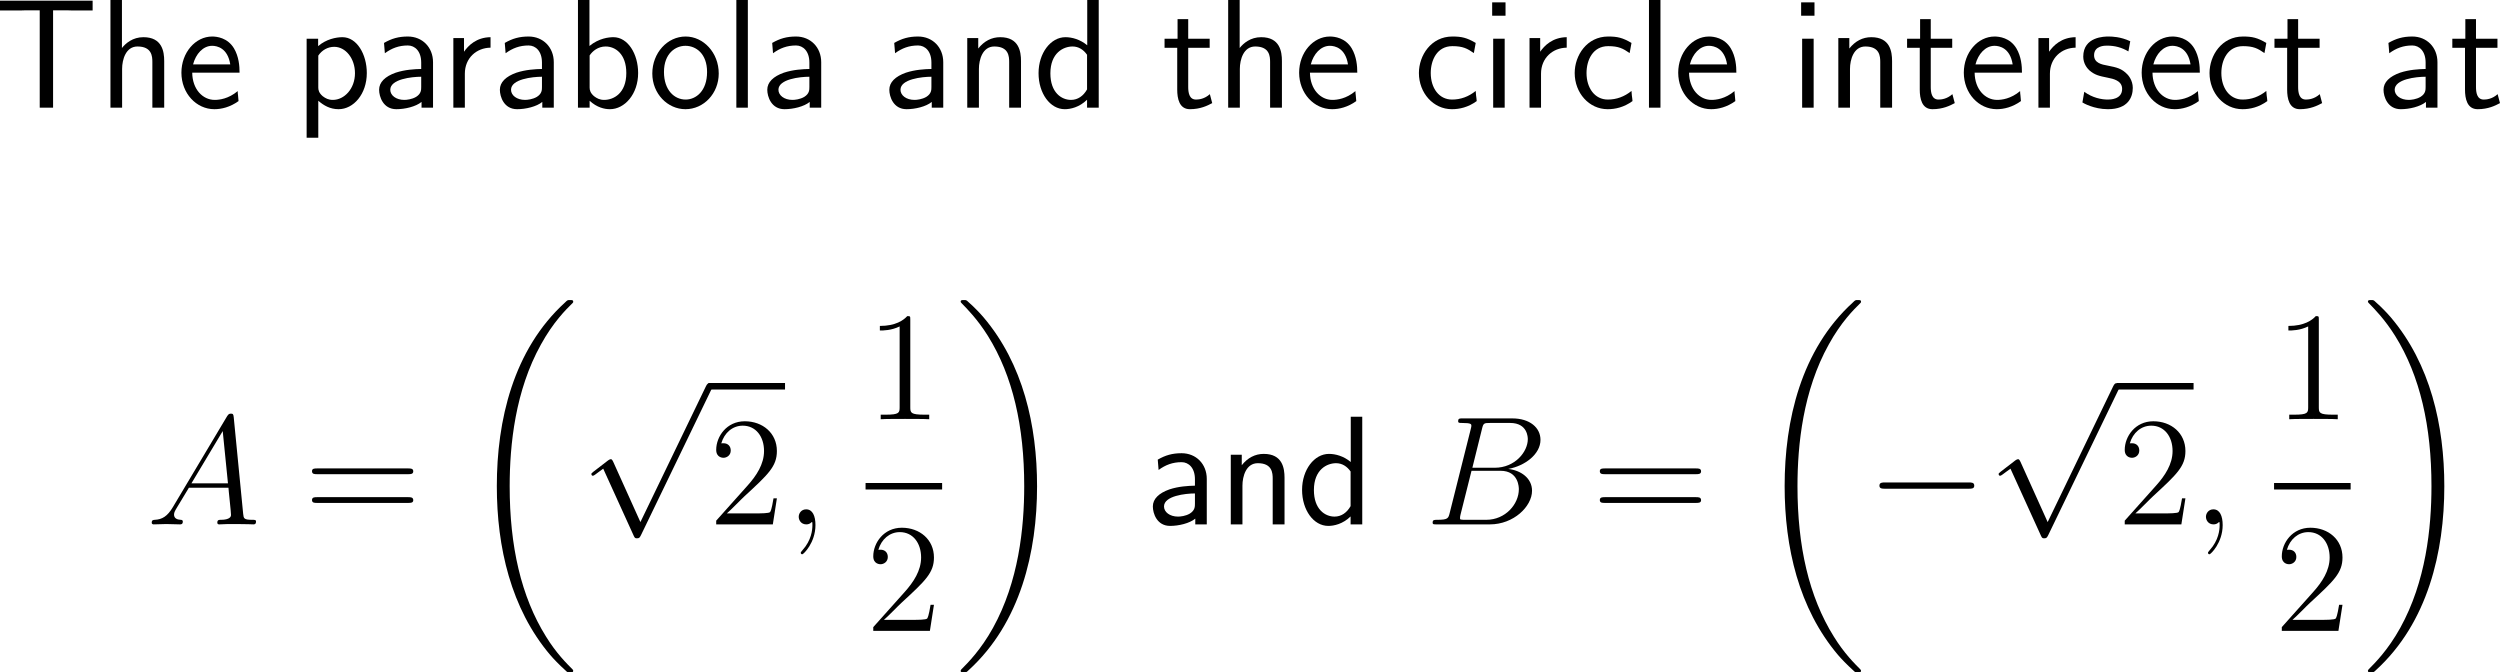 <?xml version="1.0" encoding="UTF-8"?>
<svg xmlns="http://www.w3.org/2000/svg" xmlns:xlink="http://www.w3.org/1999/xlink" width="288.864pt" height="77.696pt" viewBox="0 0 288.864 77.696" version="1.1">
<g id="surface1">
<path style=" stroke:none;fill-rule:nonzero;fill:rgb(0%,0%,0%);fill-opacity:1;" d="M 6.133 1.191 L 7.715 1.191 C 7.93 1.191 8.145 1.211 8.359 1.211 L 10.703 1.211 L 10.703 0.078 L 0 0.078 L 0 1.211 L 2.363 1.211 C 2.578 1.211 2.793 1.191 3.008 1.191 L 4.59 1.191 L 4.59 12.441 L 6.133 12.441 Z M 6.133 1.191 "/>
<path style=" stroke:none;fill-rule:nonzero;fill:rgb(0%,0%,0%);fill-opacity:1;" d="M 18.973 7.051 C 18.973 5.957 18.738 4.297 16.57 4.297 C 15.34 4.297 14.52 5 14.09 5.547 L 14.09 0 L 12.762 0 L 12.762 12.441 L 14.109 12.441 L 14.109 7.969 C 14.109 6.875 14.539 5.371 15.887 5.371 C 17.566 5.371 17.605 6.543 17.605 7.168 L 17.605 12.441 L 18.973 12.441 Z M 18.973 7.051 "/>
<path style=" stroke:none;fill-rule:nonzero;fill:rgb(0%,0%,0%);fill-opacity:1;" d="M 27.68 8.398 C 27.68 7.637 27.602 6.543 27.035 5.586 C 26.293 4.355 25.043 4.219 24.516 4.219 C 22.582 4.219 20.961 6.074 20.961 8.398 C 20.961 10.781 22.68 12.617 24.77 12.617 C 25.59 12.617 26.586 12.383 27.562 11.68 C 27.562 11.602 27.504 11.035 27.504 11.016 C 27.484 10.996 27.465 10.586 27.465 10.527 C 26.391 11.426 25.336 11.543 24.809 11.543 C 23.422 11.543 22.23 10.312 22.211 8.398 Z M 22.309 7.441 C 22.621 6.23 23.461 5.293 24.516 5.293 C 25.082 5.293 26.312 5.547 26.605 7.441 Z M 22.309 7.441 "/>
<path style=" stroke:none;fill-rule:nonzero;fill:rgb(0%,0%,0%);fill-opacity:1;" d="M 36.777 11.641 C 37.402 12.188 38.145 12.617 39.121 12.617 C 40.84 12.617 42.383 10.879 42.383 8.438 C 42.383 6.27 41.23 4.297 39.57 4.297 C 38.828 4.297 37.676 4.531 36.758 5.332 L 36.758 4.473 L 35.43 4.473 L 35.43 15.918 L 36.777 15.918 Z M 36.777 6.426 C 37.188 5.801 37.871 5.41 38.613 5.41 C 39.941 5.41 41.016 6.758 41.016 8.457 C 41.016 10.254 39.785 11.543 38.457 11.543 C 37.949 11.543 37.617 11.367 37.285 11.113 C 36.836 10.723 36.777 10.391 36.777 10.117 Z M 36.777 6.426 "/>
<path style=" stroke:none;fill-rule:nonzero;fill:rgb(0%,0%,0%);fill-opacity:1;" d="M 50.035 7.188 C 50.035 5.469 48.805 4.219 47.125 4.219 C 46.051 4.219 45.25 4.453 44.371 4.961 L 44.469 6.152 C 45.27 5.566 46.09 5.254 47.125 5.254 C 47.945 5.254 48.668 5.918 48.668 7.227 L 48.668 7.969 C 47.867 7.988 46.793 8.047 45.719 8.398 C 44.508 8.828 43.805 9.492 43.805 10.371 C 43.805 11.172 44.273 12.617 45.797 12.617 C 46.793 12.617 48.043 12.324 48.707 11.777 L 48.707 12.441 L 50.035 12.441 Z M 48.668 10.039 C 48.668 10.391 48.668 10.82 48.082 11.191 C 47.594 11.484 46.988 11.543 46.715 11.543 C 45.758 11.543 45.094 11.016 45.094 10.371 C 45.094 9.141 47.574 8.867 48.668 8.867 Z M 48.668 10.039 "/>
<path style=" stroke:none;fill-rule:nonzero;fill:rgb(0%,0%,0%);fill-opacity:1;" d="M 53.711 8.516 C 53.711 6.699 55.059 5.527 56.68 5.508 L 56.68 4.297 C 55.039 4.316 54.102 5.273 53.613 5.977 L 53.613 4.395 L 52.383 4.395 L 52.383 12.441 L 53.711 12.441 Z M 53.711 8.516 "/>
<path style=" stroke:none;fill-rule:nonzero;fill:rgb(0%,0%,0%);fill-opacity:1;" d="M 63.988 7.188 C 63.988 5.469 62.758 4.219 61.078 4.219 C 60.004 4.219 59.203 4.453 58.324 4.961 L 58.422 6.152 C 59.223 5.566 60.043 5.254 61.078 5.254 C 61.898 5.254 62.621 5.918 62.621 7.227 L 62.621 7.969 C 61.82 7.988 60.746 8.047 59.672 8.398 C 58.461 8.828 57.758 9.492 57.758 10.371 C 57.758 11.172 58.227 12.617 59.75 12.617 C 60.746 12.617 61.996 12.324 62.66 11.777 L 62.66 12.441 L 63.988 12.441 Z M 62.621 10.039 C 62.621 10.391 62.621 10.82 62.035 11.191 C 61.547 11.484 60.941 11.543 60.668 11.543 C 59.711 11.543 59.047 11.016 59.047 10.371 C 59.047 9.141 61.527 8.867 62.621 8.867 Z M 62.621 10.039 "/>
<path style=" stroke:none;fill-rule:nonzero;fill:rgb(0%,0%,0%);fill-opacity:1;" d="M 68.109 0 L 66.781 0 L 66.781 12.441 L 68.129 12.441 L 68.129 11.641 C 68.969 12.422 69.848 12.617 70.473 12.617 C 72.172 12.617 73.734 10.879 73.734 8.438 C 73.734 6.23 72.543 4.297 70.883 4.297 C 70.355 4.297 69.203 4.414 68.109 5.312 Z M 68.129 6.406 C 68.461 5.898 69.105 5.371 69.984 5.371 C 71.078 5.371 72.367 6.211 72.367 8.438 C 72.367 10.781 70.902 11.543 69.809 11.543 C 69.301 11.543 68.969 11.367 68.637 11.113 C 68.207 10.742 68.129 10.41 68.129 10.117 Z M 68.129 6.406 "/>
<path style=" stroke:none;fill-rule:nonzero;fill:rgb(0%,0%,0%);fill-opacity:1;" d="M 83.047 8.496 C 83.047 6.074 81.27 4.219 79.219 4.219 C 77.109 4.219 75.371 6.113 75.371 8.496 C 75.371 10.84 77.148 12.617 79.199 12.617 C 81.309 12.617 83.047 10.801 83.047 8.496 Z M 79.219 11.504 C 77.93 11.504 76.719 10.43 76.719 8.32 C 76.719 6.152 78.066 5.293 79.199 5.293 C 80.43 5.293 81.699 6.211 81.699 8.32 C 81.699 10.527 80.41 11.504 79.219 11.504 Z M 79.219 11.504 "/>
<path style=" stroke:none;fill-rule:nonzero;fill:rgb(0%,0%,0%);fill-opacity:1;" d="M 86.41 0 L 85.082 0 L 85.082 12.441 L 86.41 12.441 Z M 86.41 0 "/>
<path style=" stroke:none;fill-rule:nonzero;fill:rgb(0%,0%,0%);fill-opacity:1;" d="M 94.887 7.188 C 94.887 5.469 93.656 4.219 91.977 4.219 C 90.902 4.219 90.102 4.453 89.223 4.961 L 89.32 6.152 C 90.121 5.566 90.941 5.254 91.977 5.254 C 92.797 5.254 93.52 5.918 93.52 7.227 L 93.52 7.969 C 92.719 7.988 91.645 8.047 90.57 8.398 C 89.359 8.828 88.656 9.492 88.656 10.371 C 88.656 11.172 89.125 12.617 90.648 12.617 C 91.645 12.617 92.895 12.324 93.559 11.777 L 93.559 12.441 L 94.887 12.441 Z M 93.52 10.039 C 93.52 10.391 93.52 10.82 92.934 11.191 C 92.445 11.484 91.84 11.543 91.566 11.543 C 90.609 11.543 89.945 11.016 89.945 10.371 C 89.945 9.141 92.426 8.867 93.52 8.867 Z M 93.52 10.039 "/>
<path style=" stroke:none;fill-rule:nonzero;fill:rgb(0%,0%,0%);fill-opacity:1;" d="M 108.988 7.188 C 108.988 5.469 107.758 4.219 106.078 4.219 C 105.004 4.219 104.203 4.453 103.324 4.961 L 103.422 6.152 C 104.223 5.566 105.043 5.254 106.078 5.254 C 106.898 5.254 107.621 5.918 107.621 7.227 L 107.621 7.969 C 106.82 7.988 105.746 8.047 104.672 8.398 C 103.461 8.828 102.758 9.492 102.758 10.371 C 102.758 11.172 103.227 12.617 104.75 12.617 C 105.746 12.617 106.996 12.324 107.66 11.777 L 107.66 12.441 L 108.988 12.441 Z M 107.621 10.039 C 107.621 10.391 107.621 10.82 107.035 11.191 C 106.547 11.484 105.941 11.543 105.668 11.543 C 104.711 11.543 104.047 11.016 104.047 10.371 C 104.047 9.141 106.527 8.867 107.621 8.867 Z M 107.621 10.039 "/>
<path style=" stroke:none;fill-rule:nonzero;fill:rgb(0%,0%,0%);fill-opacity:1;" d="M 117.973 7.051 C 117.973 5.957 117.738 4.297 115.57 4.297 C 114.574 4.297 113.715 4.746 113.031 5.605 L 113.031 4.395 L 111.762 4.395 L 111.762 12.441 L 113.109 12.441 L 113.109 7.969 C 113.109 6.875 113.539 5.371 114.887 5.371 C 116.566 5.371 116.605 6.543 116.605 7.168 L 116.605 12.441 L 117.973 12.441 Z M 117.973 7.051 "/>
<path style=" stroke:none;fill-rule:nonzero;fill:rgb(0%,0%,0%);fill-opacity:1;" d="M 126.953 0 L 125.625 0 L 125.625 5.234 C 124.805 4.551 123.867 4.297 123.105 4.297 C 121.406 4.297 120 6.133 120 8.457 C 120 10.781 121.328 12.617 123.027 12.617 C 123.691 12.617 124.707 12.402 125.605 11.523 L 125.605 12.441 L 126.953 12.441 Z M 125.605 10.332 C 125.176 11.094 124.531 11.543 123.75 11.543 C 122.656 11.543 121.367 10.703 121.367 8.477 C 121.367 6.094 122.891 5.371 123.926 5.371 C 124.629 5.371 125.195 5.742 125.605 6.328 Z M 125.605 10.332 "/>
<path style=" stroke:none;fill-rule:nonzero;fill:rgb(0%,0%,0%);fill-opacity:1;" d="M 137.293 5.527 L 139.773 5.527 L 139.773 4.473 L 137.293 4.473 L 137.293 2.207 L 136.062 2.207 L 136.062 4.473 L 134.559 4.473 L 134.559 5.527 L 136.023 5.527 L 136.023 10.352 C 136.023 11.387 136.258 12.617 137.488 12.617 C 138.699 12.617 139.52 12.207 140.066 11.914 L 139.793 10.879 C 139.168 11.445 138.504 11.504 138.191 11.504 C 137.391 11.504 137.293 10.664 137.293 10.039 Z M 137.293 5.527 "/>
<path style=" stroke:none;fill-rule:nonzero;fill:rgb(0%,0%,0%);fill-opacity:1;" d="M 148.121 7.051 C 148.121 5.957 147.887 4.297 145.719 4.297 C 144.488 4.297 143.668 5 143.238 5.547 L 143.238 0 L 141.91 0 L 141.91 12.441 L 143.258 12.441 L 143.258 7.969 C 143.258 6.875 143.688 5.371 145.035 5.371 C 146.715 5.371 146.754 6.543 146.754 7.168 L 146.754 12.441 L 148.121 12.441 Z M 148.121 7.051 "/>
<path style=" stroke:none;fill-rule:nonzero;fill:rgb(0%,0%,0%);fill-opacity:1;" d="M 156.828 8.398 C 156.828 7.637 156.75 6.543 156.184 5.586 C 155.441 4.355 154.191 4.219 153.664 4.219 C 151.73 4.219 150.109 6.074 150.109 8.398 C 150.109 10.781 151.828 12.617 153.918 12.617 C 154.738 12.617 155.734 12.383 156.711 11.68 C 156.711 11.602 156.652 11.035 156.652 11.016 C 156.633 10.996 156.613 10.586 156.613 10.527 C 155.539 11.426 154.484 11.543 153.957 11.543 C 152.57 11.543 151.379 10.312 151.359 8.398 Z M 151.457 7.441 C 151.77 6.23 152.609 5.293 153.664 5.293 C 154.23 5.293 155.461 5.547 155.754 7.441 Z M 151.457 7.441 "/>
<path style=" stroke:none;fill-rule:nonzero;fill:rgb(0%,0%,0%);fill-opacity:1;" d="M 170.512 10.508 C 169.691 11.172 168.773 11.504 167.777 11.504 C 166.273 11.504 165.316 10.176 165.316 8.438 C 165.316 6.953 166.039 5.332 167.816 5.332 C 169.027 5.332 169.535 5.605 170.297 6.133 L 170.512 4.961 C 169.477 4.355 168.891 4.219 167.816 4.219 C 165.355 4.219 163.949 6.406 163.949 8.438 C 163.949 10.742 165.609 12.617 167.758 12.617 C 168.637 12.617 169.633 12.402 170.629 11.68 C 170.629 11.641 170.57 11.074 170.551 11.016 Z M 170.512 10.508 "/>
<path style=" stroke:none;fill-rule:nonzero;fill:rgb(0%,0%,0%);fill-opacity:1;" d="M 173.957 0.273 L 172.414 0.273 L 172.414 1.816 L 173.957 1.816 Z M 173.859 4.473 L 172.531 4.473 L 172.531 12.441 L 173.859 12.441 Z M 173.859 4.473 "/>
<path style=" stroke:none;fill-rule:nonzero;fill:rgb(0%,0%,0%);fill-opacity:1;" d="M 178.059 8.516 C 178.059 6.699 179.406 5.527 181.027 5.508 L 181.027 4.297 C 179.387 4.316 178.449 5.273 177.961 5.977 L 177.961 4.395 L 176.73 4.395 L 176.73 12.441 L 178.059 12.441 Z M 178.059 8.516 "/>
<path style=" stroke:none;fill-rule:nonzero;fill:rgb(0%,0%,0%);fill-opacity:1;" d="M 188.512 10.508 C 187.691 11.172 186.773 11.504 185.777 11.504 C 184.273 11.504 183.316 10.176 183.316 8.438 C 183.316 6.953 184.039 5.332 185.816 5.332 C 187.027 5.332 187.535 5.605 188.297 6.133 L 188.512 4.961 C 187.477 4.355 186.891 4.219 185.816 4.219 C 183.355 4.219 181.949 6.406 181.949 8.438 C 181.949 10.742 183.609 12.617 185.758 12.617 C 186.637 12.617 187.633 12.402 188.629 11.68 C 188.629 11.641 188.57 11.074 188.551 11.016 Z M 188.512 10.508 "/>
<path style=" stroke:none;fill-rule:nonzero;fill:rgb(0%,0%,0%);fill-opacity:1;" d="M 191.859 0 L 190.531 0 L 190.531 12.441 L 191.859 12.441 Z M 191.859 0 "/>
<path style=" stroke:none;fill-rule:nonzero;fill:rgb(0%,0%,0%);fill-opacity:1;" d="M 200.629 8.398 C 200.629 7.637 200.551 6.543 199.984 5.586 C 199.242 4.355 197.992 4.219 197.465 4.219 C 195.531 4.219 193.91 6.074 193.91 8.398 C 193.91 10.781 195.629 12.617 197.719 12.617 C 198.539 12.617 199.535 12.383 200.512 11.68 C 200.512 11.602 200.453 11.035 200.453 11.016 C 200.434 10.996 200.414 10.586 200.414 10.527 C 199.34 11.426 198.285 11.543 197.758 11.543 C 196.371 11.543 195.18 10.312 195.16 8.398 Z M 195.258 7.441 C 195.57 6.23 196.41 5.293 197.465 5.293 C 198.031 5.293 199.262 5.547 199.555 7.441 Z M 195.258 7.441 "/>
<path style=" stroke:none;fill-rule:nonzero;fill:rgb(0%,0%,0%);fill-opacity:1;" d="M 209.656 0.273 L 208.113 0.273 L 208.113 1.816 L 209.656 1.816 Z M 209.559 4.473 L 208.23 4.473 L 208.23 12.441 L 209.559 12.441 Z M 209.559 4.473 "/>
<path style=" stroke:none;fill-rule:nonzero;fill:rgb(0%,0%,0%);fill-opacity:1;" d="M 218.621 7.051 C 218.621 5.957 218.387 4.297 216.219 4.297 C 215.223 4.297 214.363 4.746 213.68 5.605 L 213.68 4.395 L 212.41 4.395 L 212.41 12.441 L 213.758 12.441 L 213.758 7.969 C 213.758 6.875 214.188 5.371 215.535 5.371 C 217.215 5.371 217.254 6.543 217.254 7.168 L 217.254 12.441 L 218.621 12.441 Z M 218.621 7.051 "/>
<path style=" stroke:none;fill-rule:nonzero;fill:rgb(0%,0%,0%);fill-opacity:1;" d="M 223.09 5.527 L 225.57 5.527 L 225.57 4.473 L 223.09 4.473 L 223.09 2.207 L 221.859 2.207 L 221.859 4.473 L 220.355 4.473 L 220.355 5.527 L 221.82 5.527 L 221.82 10.352 C 221.82 11.387 222.055 12.617 223.285 12.617 C 224.496 12.617 225.316 12.207 225.863 11.914 L 225.59 10.879 C 224.965 11.445 224.301 11.504 223.988 11.504 C 223.188 11.504 223.09 10.664 223.09 10.039 Z M 223.09 5.527 "/>
<path style=" stroke:none;fill-rule:nonzero;fill:rgb(0%,0%,0%);fill-opacity:1;" d="M 233.629 8.398 C 233.629 7.637 233.551 6.543 232.984 5.586 C 232.242 4.355 230.992 4.219 230.465 4.219 C 228.531 4.219 226.91 6.074 226.91 8.398 C 226.91 10.781 228.629 12.617 230.719 12.617 C 231.539 12.617 232.535 12.383 233.512 11.68 C 233.512 11.602 233.453 11.035 233.453 11.016 C 233.434 10.996 233.414 10.586 233.414 10.527 C 232.34 11.426 231.285 11.543 230.758 11.543 C 229.371 11.543 228.18 10.312 228.16 8.398 Z M 228.258 7.441 C 228.57 6.23 229.41 5.293 230.465 5.293 C 231.031 5.293 232.262 5.547 232.555 7.441 Z M 228.258 7.441 "/>
<path style=" stroke:none;fill-rule:nonzero;fill:rgb(0%,0%,0%);fill-opacity:1;" d="M 236.859 8.516 C 236.859 6.699 238.207 5.527 239.828 5.508 L 239.828 4.297 C 238.188 4.316 237.25 5.273 236.762 5.977 L 236.762 4.395 L 235.531 4.395 L 235.531 12.441 L 236.859 12.441 Z M 236.859 8.516 "/>
<path style=" stroke:none;fill-rule:nonzero;fill:rgb(0%,0%,0%);fill-opacity:1;" d="M 246.141 4.766 C 245.008 4.238 244.031 4.219 243.621 4.219 C 243.211 4.219 240.711 4.219 240.711 6.543 C 240.711 7.324 241.141 7.871 241.414 8.125 C 242.059 8.672 242.508 8.77 243.562 8.984 C 244.168 9.102 245.203 9.316 245.203 10.273 C 245.203 11.504 243.797 11.504 243.543 11.504 C 242.84 11.504 241.785 11.309 240.828 10.605 L 240.613 11.836 C 240.691 11.895 241.922 12.617 243.562 12.617 C 245.887 12.617 246.434 11.23 246.434 10.156 C 246.434 9.258 245.887 8.672 245.809 8.594 C 245.145 7.91 244.598 7.793 243.523 7.578 C 242.859 7.461 241.961 7.285 241.961 6.387 C 241.961 5.273 243.211 5.273 243.445 5.273 C 244.383 5.273 245.145 5.488 245.926 5.938 Z M 246.141 4.766 "/>
<path style=" stroke:none;fill-rule:nonzero;fill:rgb(0%,0%,0%);fill-opacity:1;" d="M 254.18 8.398 C 254.18 7.637 254.102 6.543 253.535 5.586 C 252.793 4.355 251.543 4.219 251.016 4.219 C 249.082 4.219 247.461 6.074 247.461 8.398 C 247.461 10.781 249.18 12.617 251.27 12.617 C 252.09 12.617 253.086 12.383 254.062 11.68 C 254.062 11.602 254.004 11.035 254.004 11.016 C 253.984 10.996 253.965 10.586 253.965 10.527 C 252.891 11.426 251.836 11.543 251.309 11.543 C 249.922 11.543 248.73 10.312 248.711 8.398 Z M 248.809 7.441 C 249.121 6.23 249.961 5.293 251.016 5.293 C 251.582 5.293 252.812 5.547 253.105 7.441 Z M 248.809 7.441 "/>
<path style=" stroke:none;fill-rule:nonzero;fill:rgb(0%,0%,0%);fill-opacity:1;" d="M 261.863 10.508 C 261.043 11.172 260.125 11.504 259.129 11.504 C 257.625 11.504 256.668 10.176 256.668 8.438 C 256.668 6.953 257.391 5.332 259.168 5.332 C 260.379 5.332 260.887 5.605 261.648 6.133 L 261.863 4.961 C 260.828 4.355 260.242 4.219 259.168 4.219 C 256.707 4.219 255.301 6.406 255.301 8.438 C 255.301 10.742 256.961 12.617 259.109 12.617 C 259.988 12.617 260.984 12.402 261.98 11.68 C 261.98 11.641 261.922 11.074 261.902 11.016 Z M 261.863 10.508 "/>
<path style=" stroke:none;fill-rule:nonzero;fill:rgb(0%,0%,0%);fill-opacity:1;" d="M 265.539 5.527 L 268.02 5.527 L 268.02 4.473 L 265.539 4.473 L 265.539 2.207 L 264.309 2.207 L 264.309 4.473 L 262.805 4.473 L 262.805 5.527 L 264.27 5.527 L 264.27 10.352 C 264.27 11.387 264.504 12.617 265.734 12.617 C 266.945 12.617 267.766 12.207 268.312 11.914 L 268.039 10.879 C 267.414 11.445 266.75 11.504 266.438 11.504 C 265.637 11.504 265.539 10.664 265.539 10.039 Z M 265.539 5.527 "/>
<path style=" stroke:none;fill-rule:nonzero;fill:rgb(0%,0%,0%);fill-opacity:1;" d="M 281.637 7.188 C 281.637 5.469 280.406 4.219 278.727 4.219 C 277.652 4.219 276.852 4.453 275.973 4.961 L 276.07 6.152 C 276.871 5.566 277.691 5.254 278.727 5.254 C 279.547 5.254 280.27 5.918 280.27 7.227 L 280.27 7.969 C 279.469 7.988 278.395 8.047 277.32 8.398 C 276.109 8.828 275.406 9.492 275.406 10.371 C 275.406 11.172 275.875 12.617 277.398 12.617 C 278.395 12.617 279.645 12.324 280.309 11.777 L 280.309 12.441 L 281.637 12.441 Z M 280.27 10.039 C 280.27 10.391 280.27 10.82 279.684 11.191 C 279.195 11.484 278.59 11.543 278.316 11.543 C 277.359 11.543 276.695 11.016 276.695 10.371 C 276.695 9.141 279.176 8.867 280.27 8.867 Z M 280.27 10.039 "/>
<path style=" stroke:none;fill-rule:nonzero;fill:rgb(0%,0%,0%);fill-opacity:1;" d="M 286.09 5.527 L 288.57 5.527 L 288.57 4.473 L 286.09 4.473 L 286.09 2.207 L 284.859 2.207 L 284.859 4.473 L 283.355 4.473 L 283.355 5.527 L 284.82 5.527 L 284.82 10.352 C 284.82 11.387 285.055 12.617 286.285 12.617 C 287.496 12.617 288.316 12.207 288.863 11.914 L 288.59 10.879 C 287.965 11.445 287.301 11.504 286.988 11.504 C 286.188 11.504 286.09 10.664 286.09 10.039 Z M 286.09 5.527 "/>
<path style=" stroke:none;fill-rule:nonzero;fill:rgb(0%,0%,0%);fill-opacity:1;" d="M 19.973 58.598 C 19.348 59.652 18.742 60.023 17.883 60.062 C 17.688 60.082 17.531 60.082 17.531 60.414 C 17.531 60.512 17.629 60.59 17.746 60.59 C 18.078 60.59 18.879 60.551 19.211 60.551 C 19.719 60.551 20.305 60.59 20.793 60.59 C 20.91 60.59 21.125 60.59 21.125 60.258 C 21.125 60.082 20.969 60.062 20.871 60.062 C 20.461 60.043 20.109 59.887 20.109 59.457 C 20.109 59.203 20.227 59.008 20.461 58.617 L 21.828 56.352 L 26.398 56.352 C 26.418 56.527 26.418 56.664 26.438 56.82 C 26.477 57.289 26.691 59.164 26.691 59.496 C 26.691 60.043 25.773 60.062 25.5 60.062 C 25.305 60.062 25.109 60.062 25.109 60.395 C 25.109 60.59 25.266 60.59 25.363 60.59 C 25.676 60.59 26.027 60.551 26.34 60.551 L 27.355 60.551 C 28.449 60.551 29.25 60.59 29.27 60.59 C 29.387 60.59 29.582 60.59 29.582 60.258 C 29.582 60.062 29.426 60.062 29.152 60.062 C 28.176 60.062 28.156 59.906 28.098 59.379 L 27.004 48.188 C 26.965 47.816 26.887 47.797 26.691 47.797 C 26.516 47.797 26.418 47.816 26.242 48.09 Z M 22.121 55.844 L 25.734 49.809 L 26.34 55.844 Z M 22.121 55.844 "/>
<path style=" stroke:none;fill-rule:nonzero;fill:rgb(0%,0%,0%);fill-opacity:1;" d="M 47.184 54.789 C 47.438 54.789 47.75 54.789 47.75 54.457 C 47.75 54.125 47.438 54.125 47.184 54.125 L 36.617 54.125 C 36.363 54.125 36.051 54.125 36.051 54.438 C 36.051 54.789 36.344 54.789 36.617 54.789 Z M 47.184 58.109 C 47.438 58.109 47.75 58.109 47.75 57.797 C 47.75 57.445 47.438 57.445 47.184 57.445 L 36.617 57.445 C 36.363 57.445 36.051 57.445 36.051 57.777 C 36.051 58.109 36.344 58.109 36.617 58.109 Z M 47.184 58.109 "/>
<path style=" stroke:none;fill-rule:nonzero;fill:rgb(0%,0%,0%);fill-opacity:1;" d="M 66.234 77.5 C 66.234 77.441 66.195 77.402 66.156 77.344 C 65.492 76.68 64.281 75.488 63.09 73.555 C 60.199 68.926 58.891 63.086 58.891 56.191 C 58.891 51.367 59.535 45.137 62.504 39.805 C 63.91 37.246 65.375 35.781 66.176 35 C 66.234 34.941 66.234 34.902 66.234 34.844 C 66.234 34.668 66.098 34.668 65.844 34.668 C 65.59 34.668 65.57 34.668 65.297 34.941 C 59.281 40.41 57.406 48.613 57.406 56.172 C 57.406 63.223 59.027 70.312 63.578 75.684 C 63.93 76.094 64.613 76.816 65.355 77.48 C 65.57 77.695 65.59 77.695 65.844 77.695 C 66.098 77.695 66.234 77.695 66.234 77.5 Z M 66.234 77.5 "/>
<path style=" stroke:none;fill-rule:nonzero;fill:rgb(0%,0%,0%);fill-opacity:1;" d="M 73.996 60.324 L 70.852 53.352 C 70.715 53.059 70.637 53.059 70.578 53.059 C 70.559 53.059 70.461 53.059 70.266 53.195 L 68.566 54.504 C 68.332 54.68 68.332 54.719 68.332 54.777 C 68.332 54.875 68.391 54.973 68.508 54.973 C 68.625 54.973 68.918 54.719 69.113 54.582 C 69.23 54.504 69.504 54.289 69.699 54.152 L 73.234 61.926 C 73.352 62.199 73.449 62.199 73.605 62.199 C 73.879 62.199 73.918 62.102 74.055 61.848 L 82.199 44.992 C 82.316 44.738 82.316 44.66 82.316 44.641 C 82.316 44.445 82.18 44.27 81.965 44.27 C 81.809 44.27 81.691 44.367 81.555 44.66 Z M 73.996 60.324 "/>
<path style=" stroke:none;fill-rule:nonzero;fill:rgb(0%,0%,0%);fill-opacity:1;" d="M 81.859 44.254 L 90.707 44.254 L 90.707 45.008 L 81.859 45.008 Z M 81.859 44.254 "/>
<path style=" stroke:none;fill-rule:nonzero;fill:rgb(0%,0%,0%);fill-opacity:1;" d="M 89.766 57.582 L 89.375 57.582 C 89.316 57.875 89.18 58.871 88.984 59.164 C 88.867 59.32 87.852 59.32 87.305 59.32 L 83.984 59.32 C 84.473 58.91 85.566 57.758 86.035 57.328 C 88.77 54.809 89.766 53.891 89.766 52.113 C 89.766 50.043 88.125 48.676 86.055 48.676 C 83.965 48.676 82.754 50.434 82.754 51.977 C 82.754 52.895 83.535 52.895 83.594 52.895 C 83.965 52.895 84.434 52.621 84.434 52.055 C 84.434 51.547 84.102 51.215 83.594 51.215 C 83.438 51.215 83.398 51.215 83.34 51.234 C 83.691 50.004 84.648 49.184 85.82 49.184 C 87.344 49.184 88.281 50.453 88.281 52.113 C 88.281 53.637 87.402 54.965 86.367 56.117 L 82.754 60.16 L 82.754 60.59 L 89.297 60.59 Z M 89.766 57.582 "/>
<path style=" stroke:none;fill-rule:nonzero;fill:rgb(0%,0%,0%);fill-opacity:1;" d="M 94.223 60.668 C 94.223 59.613 93.891 58.852 93.148 58.852 C 92.582 58.852 92.289 59.32 92.289 59.711 C 92.289 60.102 92.562 60.59 93.168 60.59 C 93.402 60.59 93.598 60.512 93.754 60.355 C 93.793 60.316 93.812 60.316 93.832 60.316 C 93.871 60.316 93.871 60.57 93.871 60.668 C 93.871 61.254 93.754 62.426 92.719 63.578 C 92.523 63.793 92.523 63.832 92.523 63.871 C 92.523 63.969 92.602 64.047 92.699 64.047 C 92.836 64.047 94.223 62.719 94.223 60.668 Z M 94.223 60.668 "/>
<path style=" stroke:none;fill-rule:nonzero;fill:rgb(0%,0%,0%);fill-opacity:1;" d="M 105.18 36.957 C 105.18 36.527 105.18 36.527 104.828 36.527 C 104.398 36.996 103.5 37.66 101.664 37.66 L 101.664 38.188 C 102.074 38.188 102.973 38.188 103.949 37.719 L 103.949 47.055 C 103.949 47.699 103.891 47.914 102.328 47.914 L 101.762 47.914 L 101.762 48.441 C 102.25 48.402 103.988 48.402 104.574 48.402 C 105.16 48.402 106.898 48.402 107.367 48.441 L 107.367 47.914 L 106.82 47.914 C 105.238 47.914 105.18 47.699 105.18 47.055 Z M 105.18 36.957 "/>
<path style=" stroke:none;fill-rule:nonzero;fill:rgb(0%,0%,0%);fill-opacity:1;" d="M 100.012 55.809 L 108.859 55.809 L 108.859 56.559 L 100.012 56.559 Z M 100.012 55.809 "/>
<path style=" stroke:none;fill-rule:nonzero;fill:rgb(0%,0%,0%);fill-opacity:1;" d="M 107.914 69.883 L 107.523 69.883 C 107.465 70.176 107.328 71.172 107.133 71.465 C 107.016 71.621 106 71.621 105.453 71.621 L 102.133 71.621 C 102.621 71.211 103.715 70.059 104.184 69.629 C 106.918 67.109 107.914 66.191 107.914 64.414 C 107.914 62.344 106.273 60.977 104.203 60.977 C 102.113 60.977 100.902 62.734 100.902 64.277 C 100.902 65.195 101.684 65.195 101.742 65.195 C 102.113 65.195 102.582 64.922 102.582 64.355 C 102.582 63.848 102.25 63.516 101.742 63.516 C 101.586 63.516 101.547 63.516 101.488 63.535 C 101.84 62.305 102.797 61.484 103.969 61.484 C 105.492 61.484 106.43 62.754 106.43 64.414 C 106.43 65.938 105.551 67.266 104.516 68.418 L 100.902 72.461 L 100.902 72.891 L 107.445 72.891 Z M 107.914 69.883 "/>
<path style=" stroke:none;fill-rule:nonzero;fill:rgb(0%,0%,0%);fill-opacity:1;" d="M 119.828 56.191 C 119.828 49.141 118.207 42.051 113.656 36.68 C 113.305 36.27 112.621 35.527 111.879 34.883 C 111.664 34.668 111.625 34.668 111.371 34.668 C 111.156 34.668 111 34.668 111 34.844 C 111 34.922 111.078 35 111.117 35.039 C 111.742 35.684 112.934 36.875 114.145 38.809 C 117.035 43.438 118.344 49.277 118.344 56.172 C 118.344 60.996 117.699 67.207 114.73 72.559 C 113.324 75.098 111.82 76.602 111.078 77.344 C 111.039 77.402 111 77.461 111 77.5 C 111 77.695 111.156 77.695 111.371 77.695 C 111.625 77.695 111.664 77.695 111.938 77.422 C 117.934 71.953 119.828 63.73 119.828 56.191 Z M 119.828 56.191 "/>
<path style=" stroke:none;fill-rule:nonzero;fill:rgb(0%,0%,0%);fill-opacity:1;" d="M 139.438 55.336 C 139.438 53.617 138.207 52.367 136.527 52.367 C 135.453 52.367 134.652 52.602 133.773 53.109 L 133.871 54.301 C 134.672 53.715 135.492 53.402 136.527 53.402 C 137.348 53.402 138.07 54.066 138.07 55.375 L 138.07 56.117 C 137.27 56.137 136.195 56.195 135.121 56.547 C 133.91 56.977 133.207 57.641 133.207 58.52 C 133.207 59.32 133.676 60.766 135.199 60.766 C 136.195 60.766 137.445 60.473 138.109 59.926 L 138.109 60.59 L 139.438 60.59 Z M 138.07 58.188 C 138.07 58.539 138.07 58.969 137.484 59.34 C 136.996 59.633 136.391 59.691 136.117 59.691 C 135.16 59.691 134.496 59.164 134.496 58.52 C 134.496 57.289 136.977 57.016 138.07 57.016 Z M 138.07 58.188 "/>
<path style=" stroke:none;fill-rule:nonzero;fill:rgb(0%,0%,0%);fill-opacity:1;" d="M 148.422 55.199 C 148.422 54.105 148.188 52.445 146.02 52.445 C 145.023 52.445 144.164 52.895 143.48 53.754 L 143.48 52.543 L 142.211 52.543 L 142.211 60.59 L 143.559 60.59 L 143.559 56.117 C 143.559 55.023 143.988 53.52 145.336 53.52 C 147.016 53.52 147.055 54.691 147.055 55.316 L 147.055 60.59 L 148.422 60.59 Z M 148.422 55.199 "/>
<path style=" stroke:none;fill-rule:nonzero;fill:rgb(0%,0%,0%);fill-opacity:1;" d="M 157.402 48.148 L 156.074 48.148 L 156.074 53.383 C 155.254 52.699 154.316 52.445 153.555 52.445 C 151.855 52.445 150.449 54.281 150.449 56.605 C 150.449 58.93 151.777 60.766 153.477 60.766 C 154.141 60.766 155.156 60.551 156.055 59.672 L 156.055 60.59 L 157.402 60.59 Z M 156.055 58.48 C 155.625 59.242 154.98 59.691 154.199 59.691 C 153.105 59.691 151.816 58.852 151.816 56.625 C 151.816 54.242 153.34 53.52 154.375 53.52 C 155.078 53.52 155.645 53.891 156.055 54.477 Z M 156.055 58.48 "/>
<path style=" stroke:none;fill-rule:nonzero;fill:rgb(0%,0%,0%);fill-opacity:1;" d="M 171.238 49.555 C 171.395 48.891 171.473 48.871 172.176 48.871 L 174.5 48.871 C 176.531 48.871 176.531 50.59 176.531 50.746 C 176.531 52.191 175.066 54.047 172.703 54.047 L 170.125 54.047 Z M 174.266 54.184 C 176.219 53.832 177.996 52.465 177.996 50.824 C 177.996 49.418 176.766 48.344 174.734 48.344 L 168.973 48.344 C 168.641 48.344 168.484 48.344 168.484 48.676 C 168.484 48.871 168.641 48.871 168.914 48.871 C 170.008 48.871 170.008 49.008 170.008 49.203 C 170.008 49.242 170.008 49.34 169.93 49.613 L 167.508 59.262 C 167.352 59.887 167.312 60.062 166.062 60.062 C 165.711 60.062 165.535 60.062 165.535 60.395 C 165.535 60.59 165.652 60.59 166.004 60.59 L 172.156 60.59 C 174.891 60.59 177.02 58.52 177.02 56.703 C 177.02 55.238 175.711 54.34 174.266 54.184 Z M 171.727 60.062 L 169.305 60.062 C 169.051 60.062 169.012 60.062 168.914 60.043 C 168.719 60.043 168.699 60.004 168.699 59.848 C 168.699 59.73 168.719 59.613 168.758 59.457 L 170.027 54.398 L 173.387 54.398 C 175.496 54.398 175.496 56.371 175.496 56.527 C 175.496 58.246 173.953 60.062 171.727 60.062 Z M 171.727 60.062 "/>
<path style=" stroke:none;fill-rule:nonzero;fill:rgb(0%,0%,0%);fill-opacity:1;" d="M 195.984 54.789 C 196.238 54.789 196.551 54.789 196.551 54.457 C 196.551 54.125 196.238 54.125 195.984 54.125 L 185.418 54.125 C 185.164 54.125 184.852 54.125 184.852 54.438 C 184.852 54.789 185.145 54.789 185.418 54.789 Z M 195.984 58.109 C 196.238 58.109 196.551 58.109 196.551 57.797 C 196.551 57.445 196.238 57.445 195.984 57.445 L 185.418 57.445 C 185.164 57.445 184.852 57.445 184.852 57.777 C 184.852 58.109 185.145 58.109 185.418 58.109 Z M 195.984 58.109 "/>
<path style=" stroke:none;fill-rule:nonzero;fill:rgb(0%,0%,0%);fill-opacity:1;" d="M 215.035 77.5 C 215.035 77.441 214.996 77.402 214.957 77.344 C 214.293 76.68 213.082 75.488 211.891 73.555 C 209 68.926 207.691 63.086 207.691 56.191 C 207.691 51.367 208.336 45.137 211.305 39.805 C 212.711 37.246 214.176 35.781 214.977 35 C 215.035 34.941 215.035 34.902 215.035 34.844 C 215.035 34.668 214.898 34.668 214.645 34.668 C 214.391 34.668 214.371 34.668 214.098 34.941 C 208.082 40.41 206.207 48.613 206.207 56.172 C 206.207 63.223 207.828 70.312 212.379 75.684 C 212.73 76.094 213.414 76.816 214.156 77.48 C 214.371 77.695 214.391 77.695 214.645 77.695 C 214.898 77.695 215.035 77.695 215.035 77.5 Z M 215.035 77.5 "/>
<path style=" stroke:none;fill-rule:nonzero;fill:rgb(0%,0%,0%);fill-opacity:1;" d="M 227.492 56.469 C 227.805 56.469 228.117 56.469 228.117 56.117 C 228.117 55.746 227.805 55.746 227.492 55.746 L 217.785 55.746 C 217.492 55.746 217.16 55.746 217.16 56.117 C 217.16 56.469 217.492 56.469 217.785 56.469 Z M 227.492 56.469 "/>
<path style=" stroke:none;fill-rule:nonzero;fill:rgb(0%,0%,0%);fill-opacity:1;" d="M 236.598 60.324 L 233.453 53.352 C 233.316 53.059 233.238 53.059 233.18 53.059 C 233.16 53.059 233.062 53.059 232.867 53.195 L 231.168 54.504 C 230.934 54.68 230.934 54.719 230.934 54.777 C 230.934 54.875 230.992 54.973 231.109 54.973 C 231.227 54.973 231.52 54.719 231.715 54.582 C 231.832 54.504 232.105 54.289 232.301 54.152 L 235.836 61.926 C 235.953 62.199 236.051 62.199 236.207 62.199 C 236.48 62.199 236.52 62.102 236.656 61.848 L 244.801 44.992 C 244.918 44.738 244.918 44.66 244.918 44.641 C 244.918 44.445 244.781 44.27 244.566 44.27 C 244.41 44.27 244.293 44.367 244.156 44.66 Z M 236.598 60.324 "/>
<path style=" stroke:none;fill-rule:nonzero;fill:rgb(0%,0%,0%);fill-opacity:1;" d="M 244.609 44.254 L 253.457 44.254 L 253.457 45.008 L 244.609 45.008 Z M 244.609 44.254 "/>
<path style=" stroke:none;fill-rule:nonzero;fill:rgb(0%,0%,0%);fill-opacity:1;" d="M 252.516 57.582 L 252.125 57.582 C 252.066 57.875 251.93 58.871 251.734 59.164 C 251.617 59.32 250.602 59.32 250.055 59.32 L 246.734 59.32 C 247.223 58.91 248.316 57.758 248.785 57.328 C 251.52 54.809 252.516 53.891 252.516 52.113 C 252.516 50.043 250.875 48.676 248.805 48.676 C 246.715 48.676 245.504 50.434 245.504 51.977 C 245.504 52.895 246.285 52.895 246.344 52.895 C 246.715 52.895 247.184 52.621 247.184 52.055 C 247.184 51.547 246.852 51.215 246.344 51.215 C 246.188 51.215 246.148 51.215 246.09 51.234 C 246.441 50.004 247.398 49.184 248.57 49.184 C 250.094 49.184 251.031 50.453 251.031 52.113 C 251.031 53.637 250.152 54.965 249.117 56.117 L 245.504 60.16 L 245.504 60.59 L 252.047 60.59 Z M 252.516 57.582 "/>
<path style=" stroke:none;fill-rule:nonzero;fill:rgb(0%,0%,0%);fill-opacity:1;" d="M 256.82 60.668 C 256.82 59.613 256.488 58.852 255.746 58.852 C 255.18 58.852 254.887 59.32 254.887 59.711 C 254.887 60.102 255.16 60.59 255.766 60.59 C 256 60.59 256.195 60.512 256.352 60.355 C 256.391 60.316 256.41 60.316 256.43 60.316 C 256.469 60.316 256.469 60.57 256.469 60.668 C 256.469 61.254 256.352 62.426 255.316 63.578 C 255.121 63.793 255.121 63.832 255.121 63.871 C 255.121 63.969 255.199 64.047 255.297 64.047 C 255.434 64.047 256.82 62.719 256.82 60.668 Z M 256.82 60.668 "/>
<path style=" stroke:none;fill-rule:nonzero;fill:rgb(0%,0%,0%);fill-opacity:1;" d="M 267.93 36.957 C 267.93 36.527 267.93 36.527 267.578 36.527 C 267.148 36.996 266.25 37.66 264.414 37.66 L 264.414 38.188 C 264.824 38.188 265.723 38.188 266.699 37.719 L 266.699 47.055 C 266.699 47.699 266.641 47.914 265.078 47.914 L 264.512 47.914 L 264.512 48.441 C 265 48.402 266.738 48.402 267.324 48.402 C 267.91 48.402 269.648 48.402 270.117 48.441 L 270.117 47.914 L 269.57 47.914 C 267.988 47.914 267.93 47.699 267.93 47.055 Z M 267.93 36.957 "/>
<path style=" stroke:none;fill-rule:nonzero;fill:rgb(0%,0%,0%);fill-opacity:1;" d="M 262.758 55.809 L 271.605 55.809 L 271.605 56.559 L 262.758 56.559 Z M 262.758 55.809 "/>
<path style=" stroke:none;fill-rule:nonzero;fill:rgb(0%,0%,0%);fill-opacity:1;" d="M 270.664 69.883 L 270.273 69.883 C 270.215 70.176 270.078 71.172 269.883 71.465 C 269.766 71.621 268.75 71.621 268.203 71.621 L 264.883 71.621 C 265.371 71.211 266.465 70.059 266.934 69.629 C 269.668 67.109 270.664 66.191 270.664 64.414 C 270.664 62.344 269.023 60.977 266.953 60.977 C 264.863 60.977 263.652 62.734 263.652 64.277 C 263.652 65.195 264.434 65.195 264.492 65.195 C 264.863 65.195 265.332 64.922 265.332 64.355 C 265.332 63.848 265 63.516 264.492 63.516 C 264.336 63.516 264.297 63.516 264.238 63.535 C 264.59 62.305 265.547 61.484 266.719 61.484 C 268.242 61.484 269.18 62.754 269.18 64.414 C 269.18 65.938 268.301 67.266 267.266 68.418 L 263.652 72.461 L 263.652 72.891 L 270.195 72.891 Z M 270.664 69.883 "/>
<path style=" stroke:none;fill-rule:nonzero;fill:rgb(0%,0%,0%);fill-opacity:1;" d="M 282.43 56.191 C 282.43 49.141 280.809 42.051 276.258 36.68 C 275.906 36.27 275.223 35.527 274.48 34.883 C 274.266 34.668 274.227 34.668 273.973 34.668 C 273.758 34.668 273.602 34.668 273.602 34.844 C 273.602 34.922 273.68 35 273.719 35.039 C 274.344 35.684 275.535 36.875 276.746 38.809 C 279.637 43.438 280.945 49.277 280.945 56.172 C 280.945 60.996 280.301 67.207 277.332 72.559 C 275.926 75.098 274.422 76.602 273.68 77.344 C 273.641 77.402 273.602 77.461 273.602 77.5 C 273.602 77.695 273.758 77.695 273.973 77.695 C 274.227 77.695 274.266 77.695 274.539 77.422 C 280.535 71.953 282.43 63.73 282.43 56.191 Z M 282.43 56.191 "/>
</g>
</svg>
